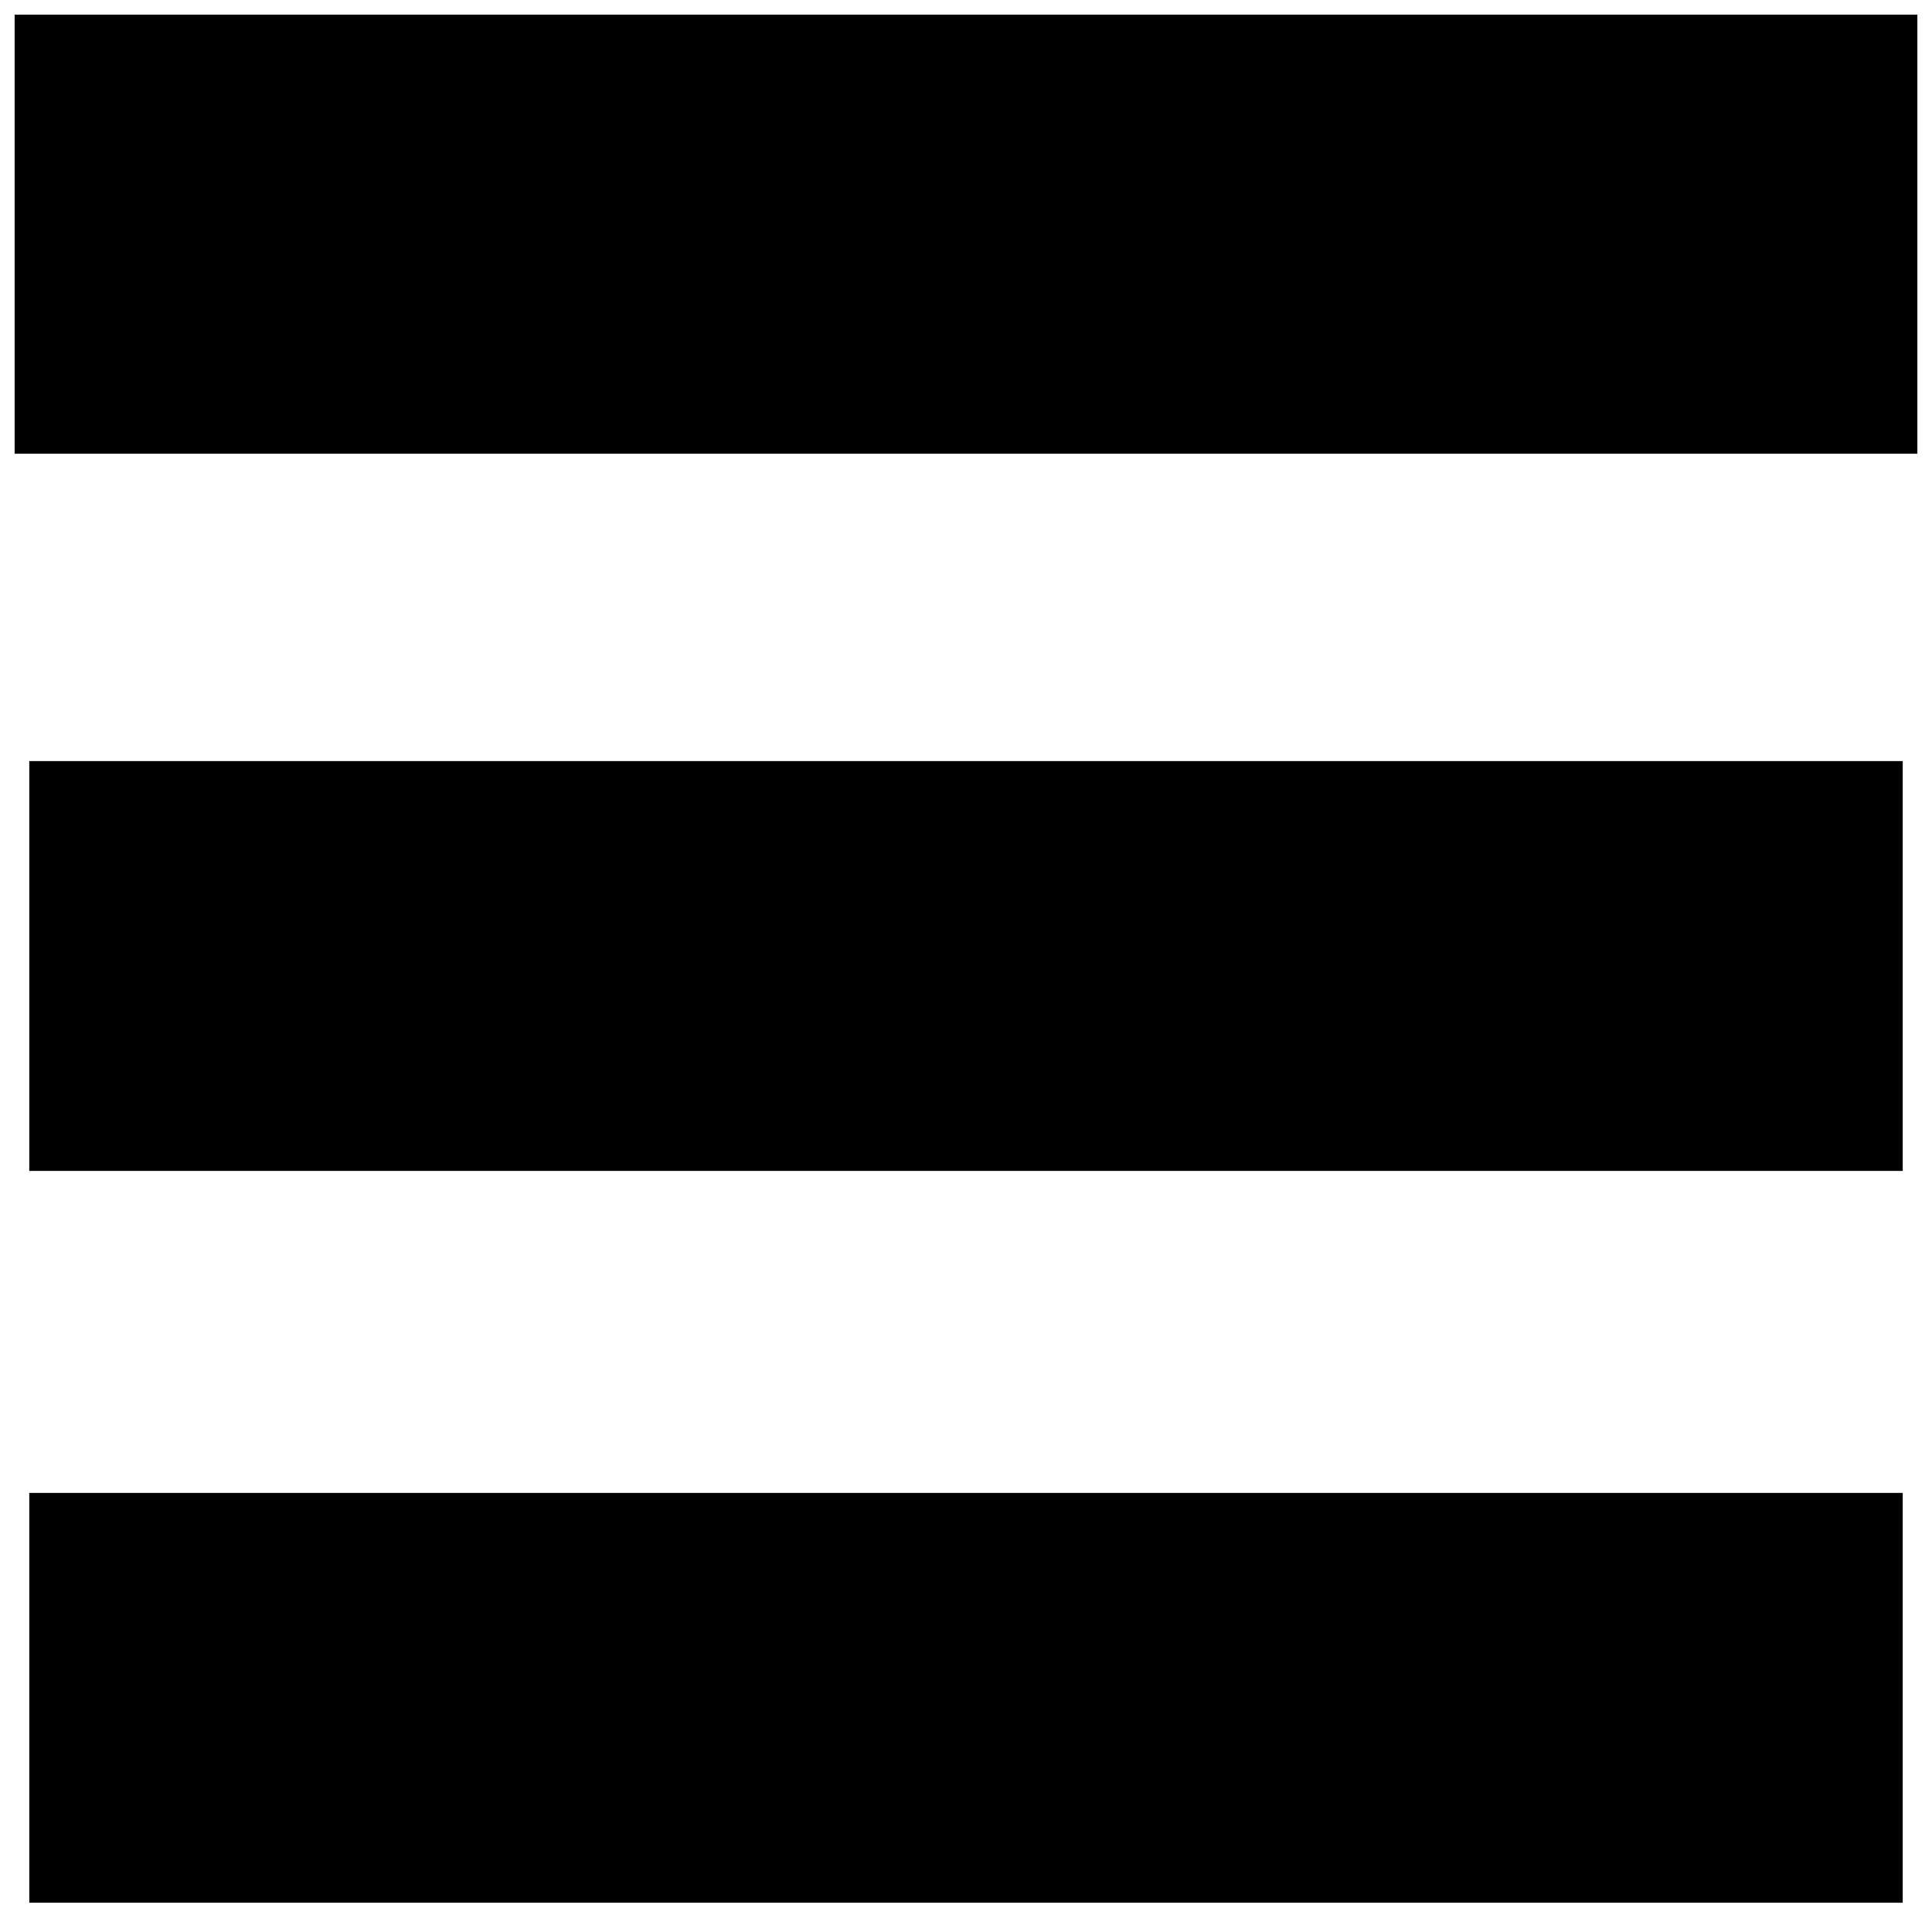<svg xmlns="http://www.w3.org/2000/svg" style="isolation:isolate" viewBox="0 0 66 66" width="66" height="66">
  <g id="icon-menu">
    <path d="M1 26h64v14H1zm0 25h64v14H1z"/>
    <path vector-effect="non-scaling-stroke" stroke="#000" stroke-linecap="square" stroke-miterlimit="3" d="M1 1h64v14H1z"/>
  </g>
</svg>
